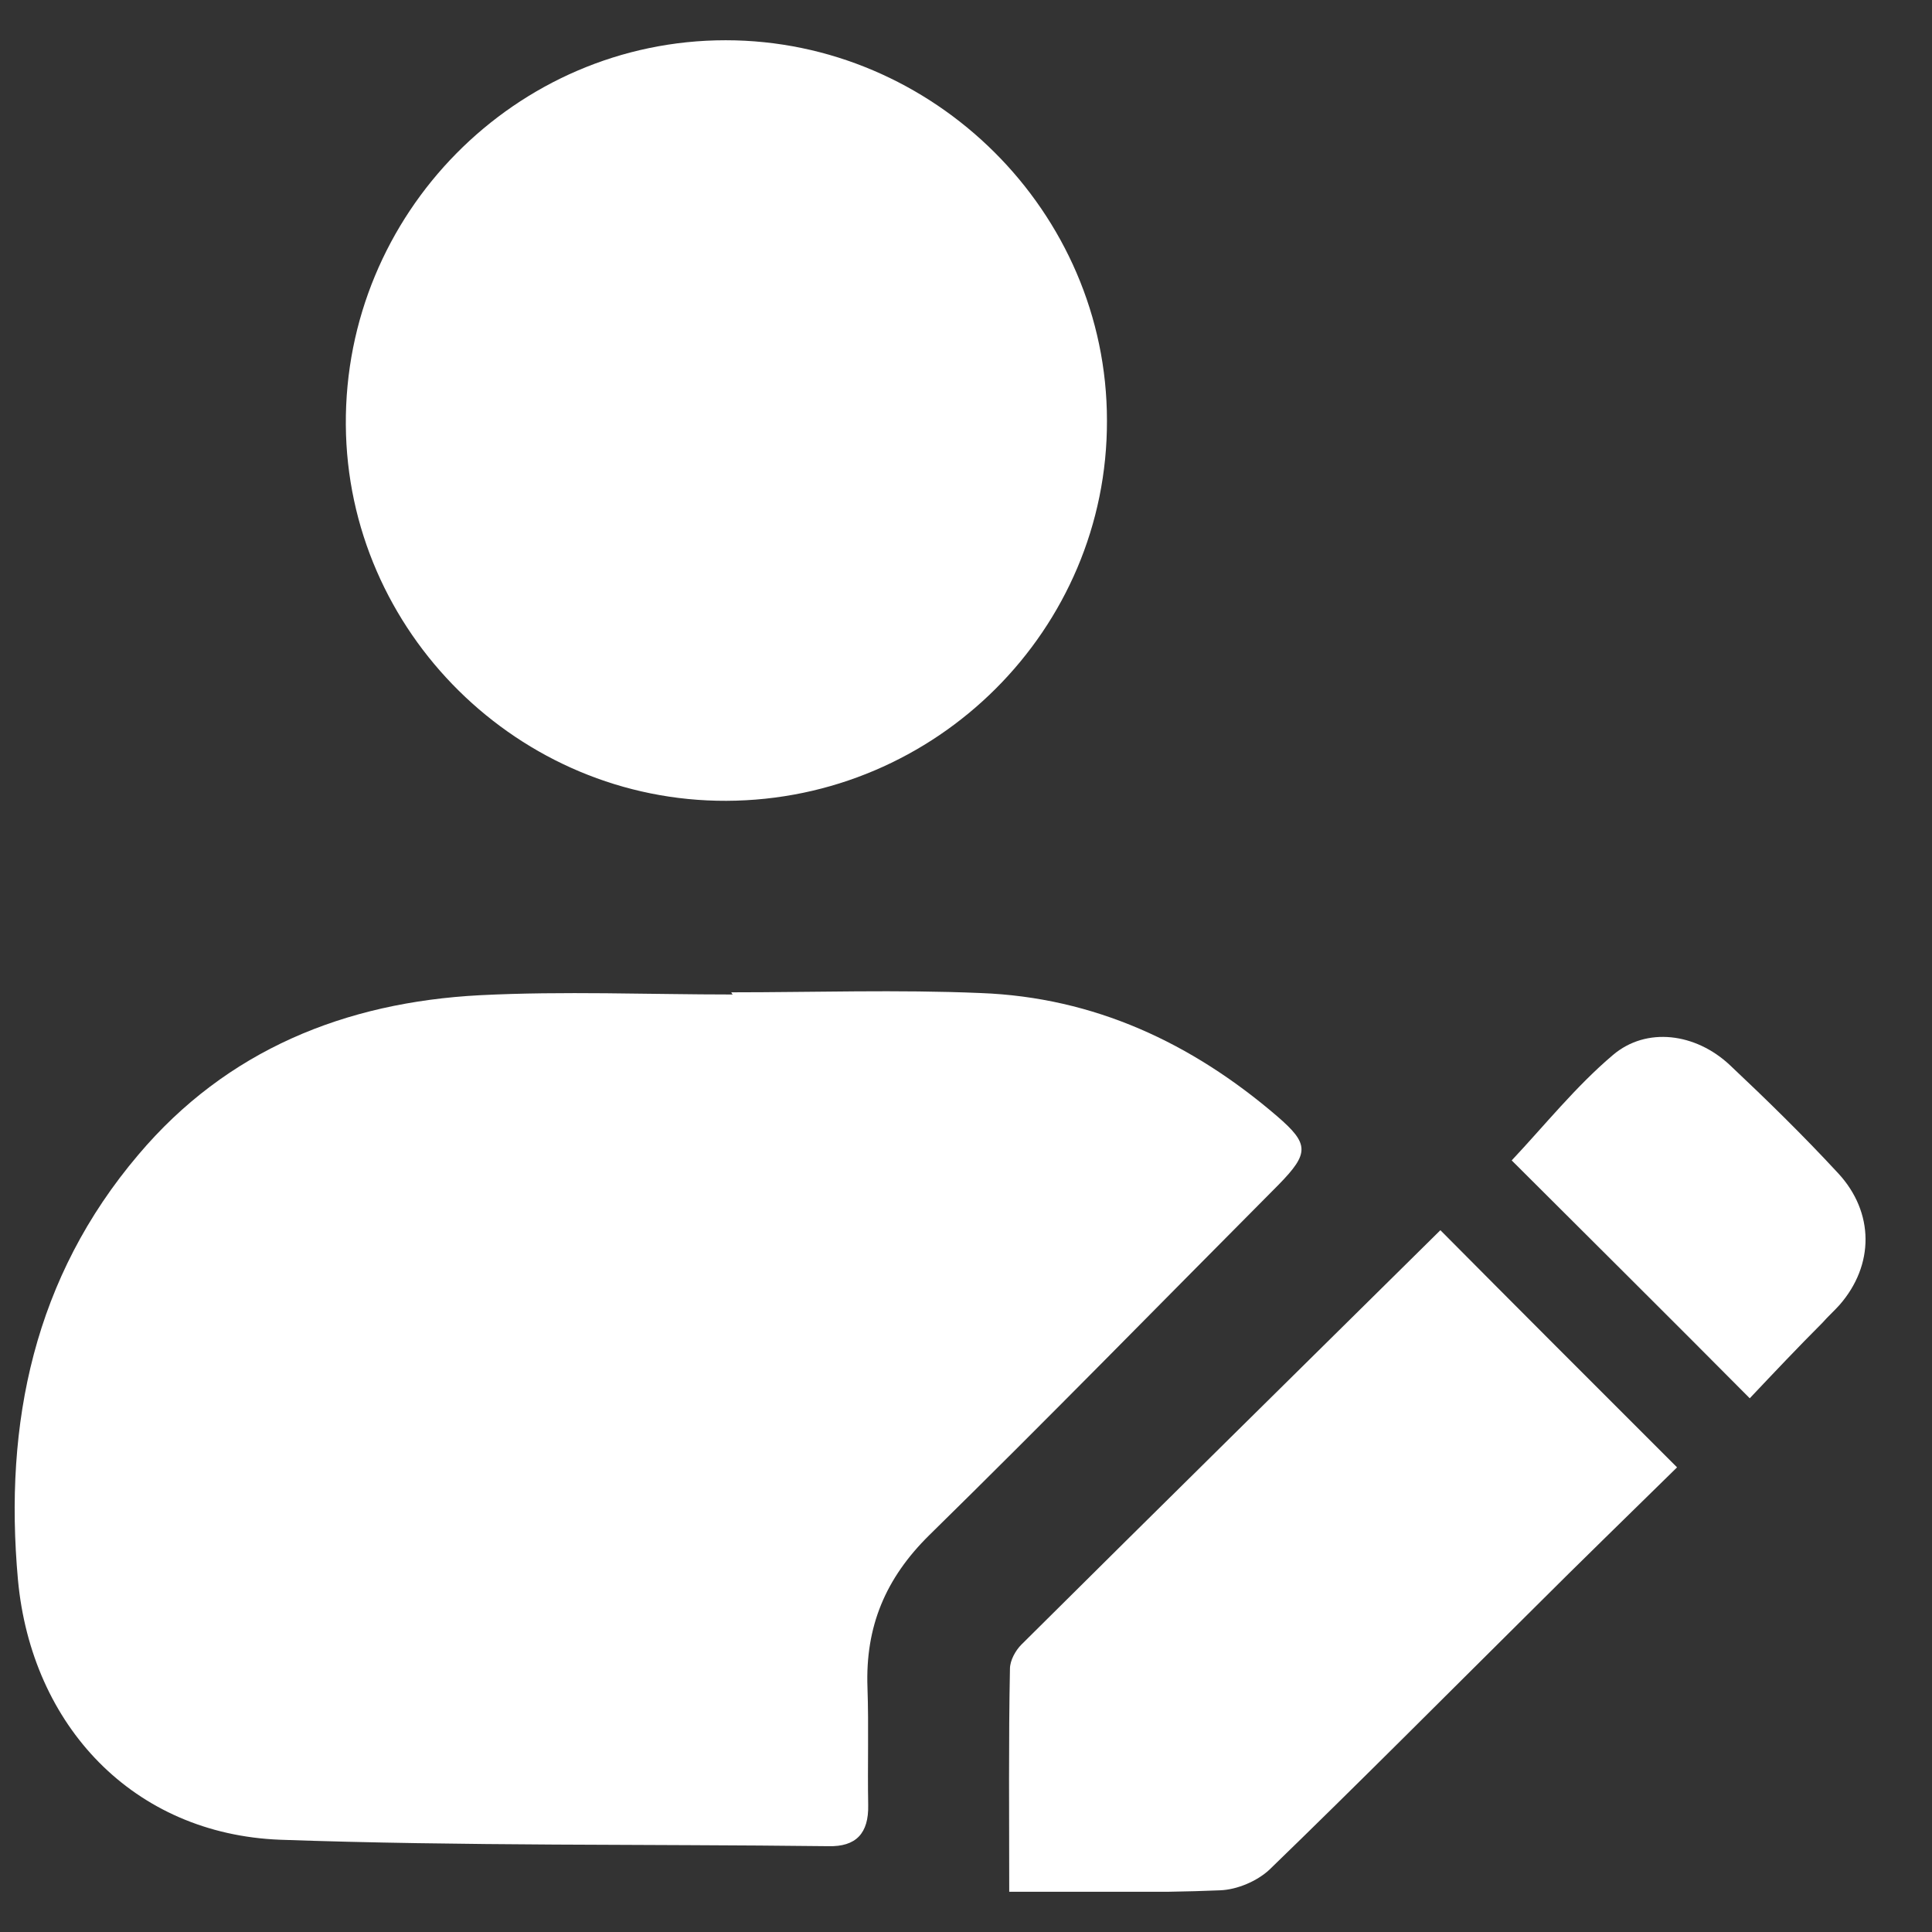 <svg width="24" height="24" viewBox="0 0 24 24" fill="none" xmlns="http://www.w3.org/2000/svg">
<rect x="0" y="0" width="24" height="24" fill="#333333" stroke="none"/>
<g clip-path="url(#clip0_204_2456)">
<path d="M9.085 12.327C10.121 12.327 11.148 12.292 12.183 12.336C13.591 12.389 14.804 12.955 15.866 13.867C16.265 14.211 16.265 14.326 15.884 14.716C14.441 16.166 13.007 17.635 11.546 19.068C10.997 19.608 10.749 20.209 10.776 20.961C10.793 21.448 10.776 21.934 10.785 22.421C10.793 22.775 10.634 22.943 10.289 22.934C8.022 22.907 5.747 22.934 3.481 22.854C1.657 22.784 0.391 21.439 0.223 19.625C0.046 17.67 0.427 15.866 1.719 14.344C2.817 13.044 4.286 12.451 5.96 12.363C7.004 12.31 8.049 12.354 9.102 12.354C9.085 12.336 9.085 12.327 9.085 12.327Z" fill="white"/>
<path d="M9.023 9.948C6.447 9.957 4.313 7.851 4.296 5.277C4.278 2.658 6.403 0.5 9.014 0.5C11.599 0.5 13.751 2.632 13.751 5.224C13.759 7.816 11.635 9.939 9.023 9.948Z" fill="white"/>
<path d="M12.537 23.5C12.537 22.527 12.528 21.634 12.546 20.731C12.546 20.625 12.617 20.501 12.688 20.43C14.423 18.705 16.167 16.989 17.893 15.282C18.841 16.237 19.814 17.21 20.833 18.228C20.248 18.803 19.637 19.395 19.035 19.997C17.947 21.076 16.866 22.164 15.769 23.226C15.618 23.367 15.37 23.474 15.158 23.482C14.308 23.518 13.449 23.5 12.537 23.5Z" fill="white"/>
<path d="M21.736 17.37C20.709 16.335 19.735 15.37 18.779 14.415C19.186 13.982 19.576 13.495 20.036 13.106C20.452 12.752 21.063 12.832 21.488 13.23C21.948 13.663 22.4 14.105 22.834 14.574C23.285 15.061 23.285 15.715 22.851 16.211C22.78 16.29 22.709 16.352 22.639 16.432C22.338 16.733 22.046 17.042 21.736 17.37Z" fill="white"/>
</g>
<defs>
<clipPath id="clip0_204_2456">
<rect width="23" height="23" fill="white" transform="translate(0.17 0.5)"/>
</clipPath>
</defs>
</svg>
